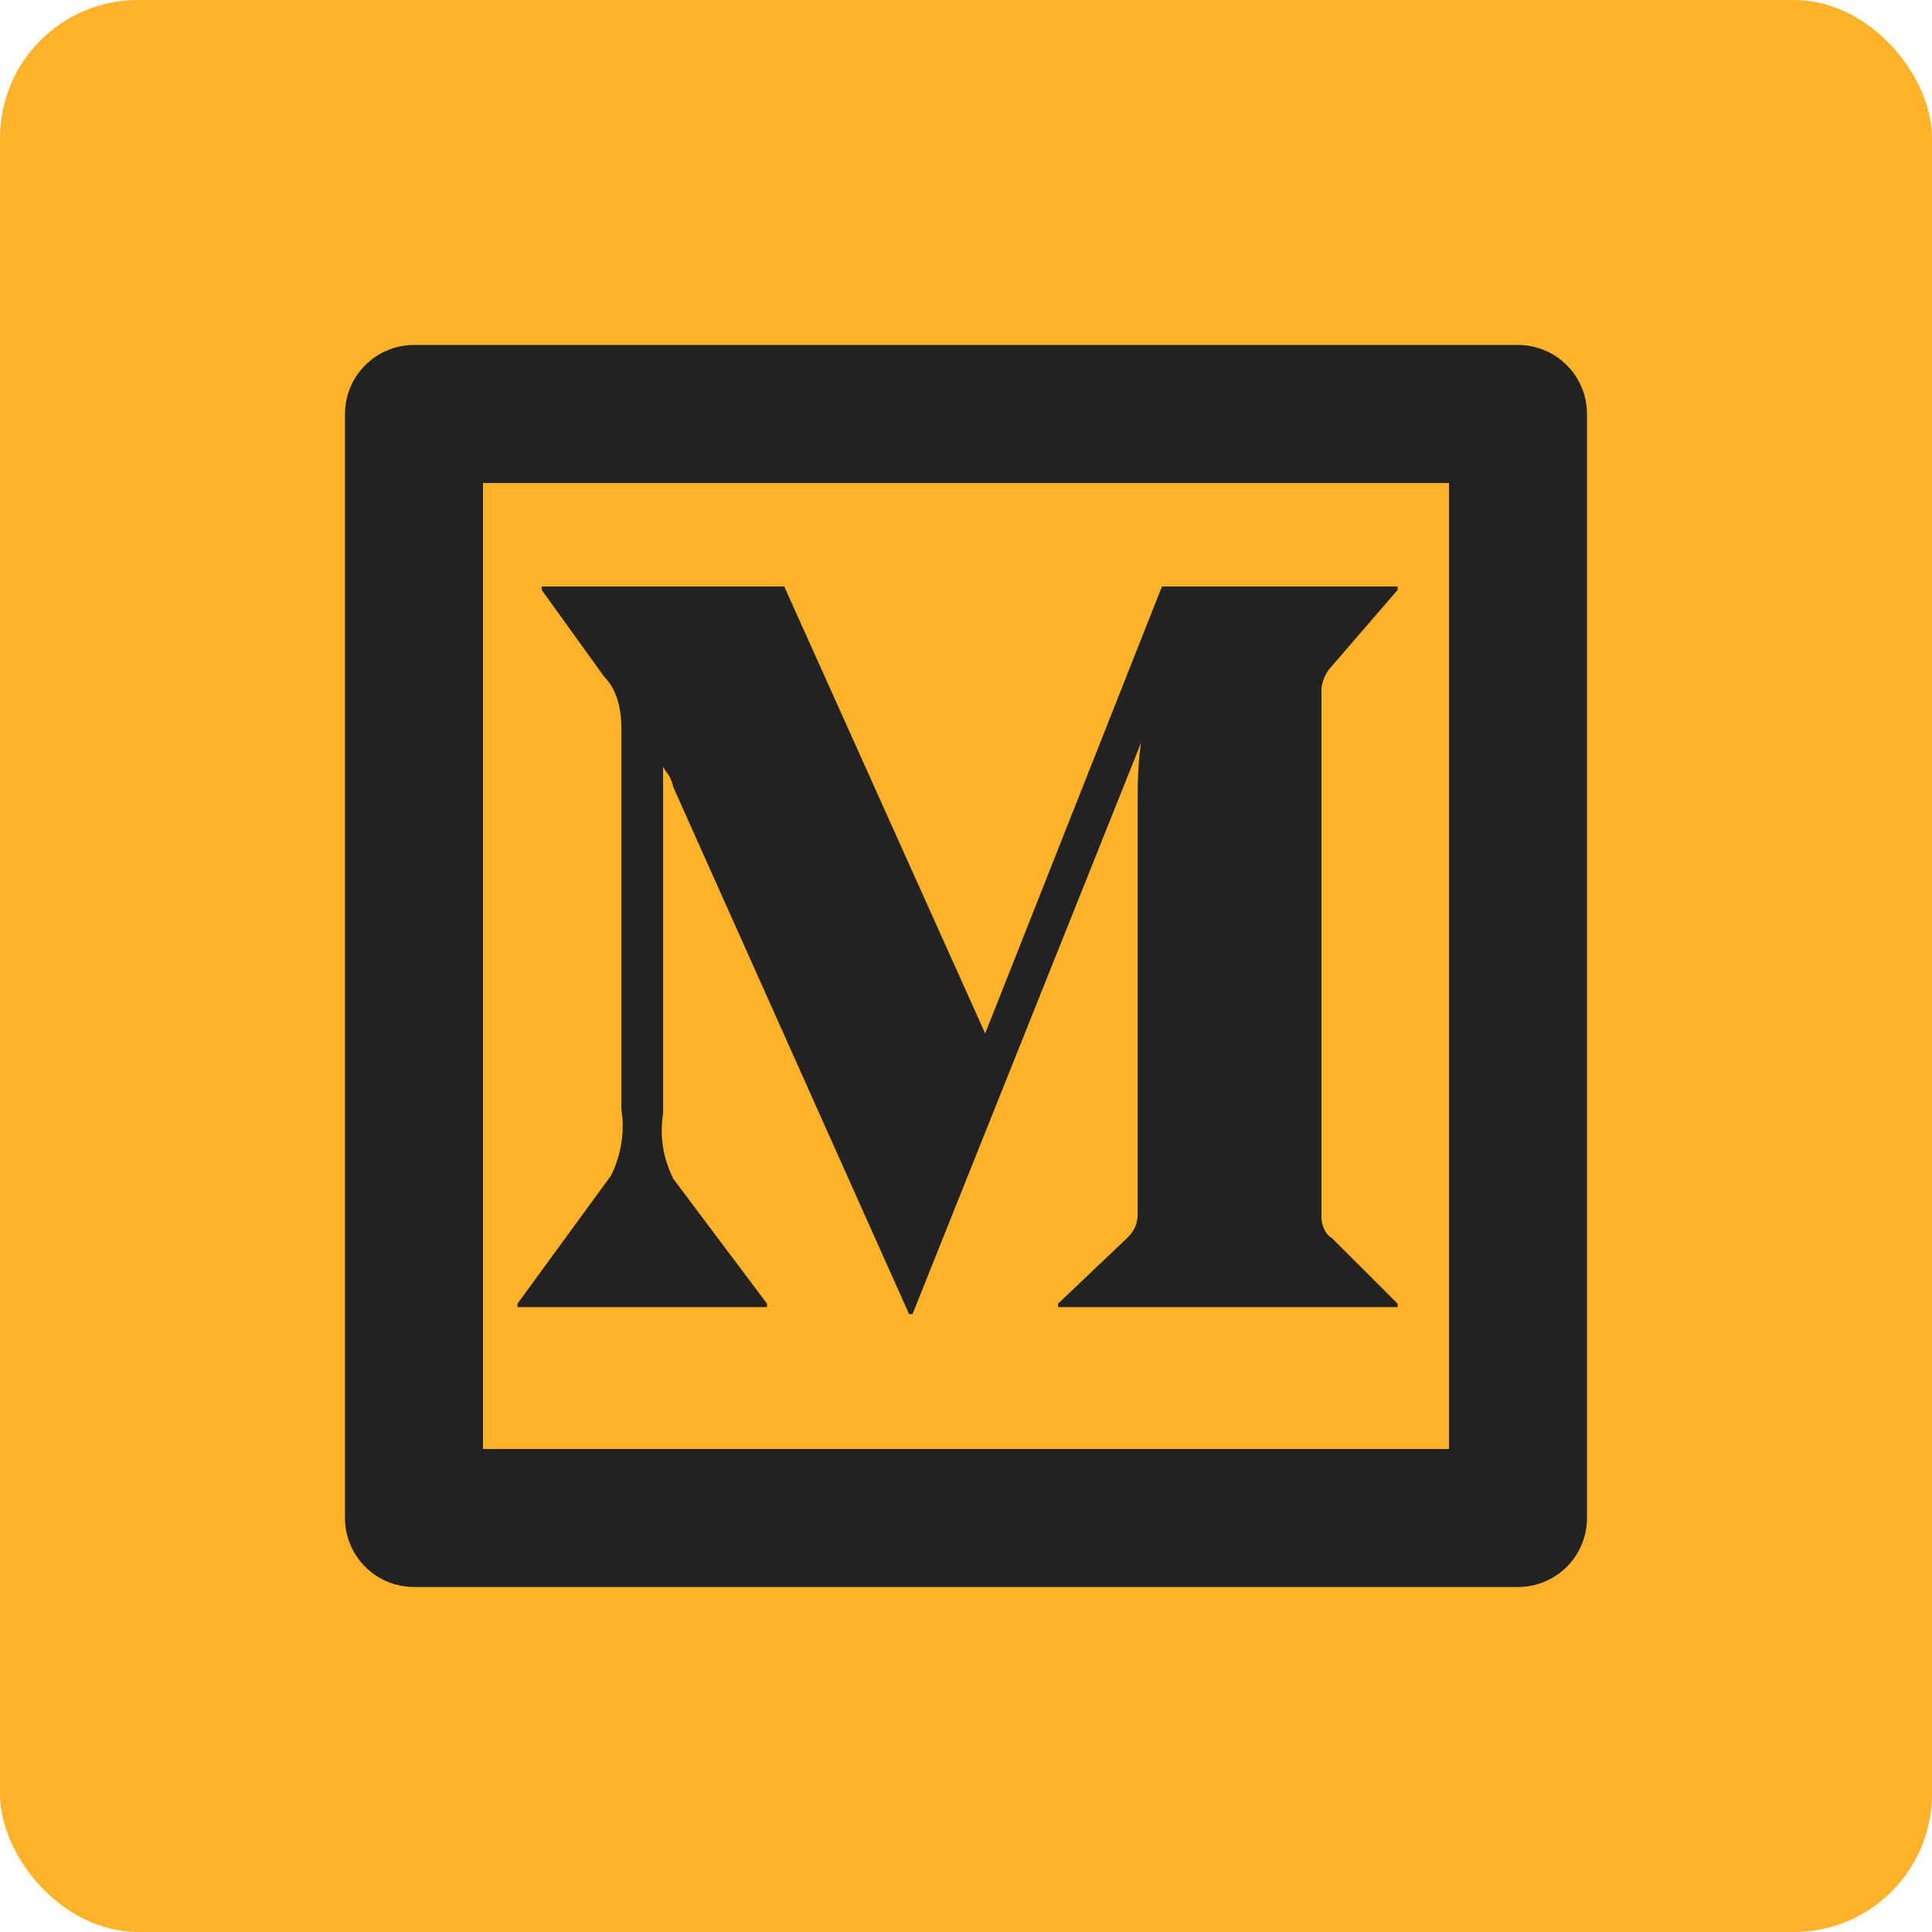 <!--<svg class="h-12 w-12" fill="none" xmlns="http://www.w3.org/2000/svg">-->
<!--    <rect width="28" height="28" rx="2" class="fill-current text-yellow-600" />-->
<!--    <path class="fill-current text-white dark:text-black" d="M8.79 6.896A1.895 1.895 0 115 6.894a1.895 1.895 0 013.79.002zm.057 3.297h-3.79v11.864h3.79V10.193zm5.988 0h-3.77v11.864h3.732V15.83c0-3.468 4.52-3.79 4.52 0v6.226h3.743v-7.514c0-5.847-6.69-5.629-8.262-2.758l.037-1.592z" />-->
<!--</svg>-->
<svg width="28" height="28" viewBox="0 0 28 28" fill="none" xmlns="http://www.w3.org/2000/svg">
    <rect width="28" height="28" rx="2" fill="#FFB22A"/>
    <path d="M6 5H22C22.265 5 22.52 5.105 22.707 5.293C22.895 5.48 23 5.735 23 6V22C23 22.265 22.895 22.52 22.707 22.707C22.52 22.895 22.265 23 22 23H6C5.735 23 5.48 22.895 5.293 22.707C5.105 22.52 5 22.265 5 22V6C5 5.735 5.105 5.48 5.293 5.293C5.48 5.105 5.735 5 6 5ZM7 7V21H21V7H7ZM19.3 17.94L20.255 18.894V18.944H15.334V18.894L16.338 17.94C16.438 17.84 16.488 17.74 16.488 17.589V11.664C16.488 11.412 16.488 11.061 16.539 10.76L13.225 19.045H13.175L9.76 11.412C9.71 11.212 9.66 11.212 9.61 11.112V16.132C9.559 16.484 9.61 16.785 9.76 17.087L11.116 18.894V18.944H7.5V18.894L8.856 17.036C9.006 16.736 9.056 16.384 9.006 16.082V10.56C9.006 10.309 8.956 10.007 8.756 9.807L7.851 8.55V8.5H11.366L14.278 14.978L16.84 8.5H20.255V8.55L19.301 9.655C19.201 9.755 19.151 9.906 19.151 10.006V17.639C19.151 17.739 19.201 17.89 19.301 17.94H19.3Z" fill="#222222"/>
</svg>

